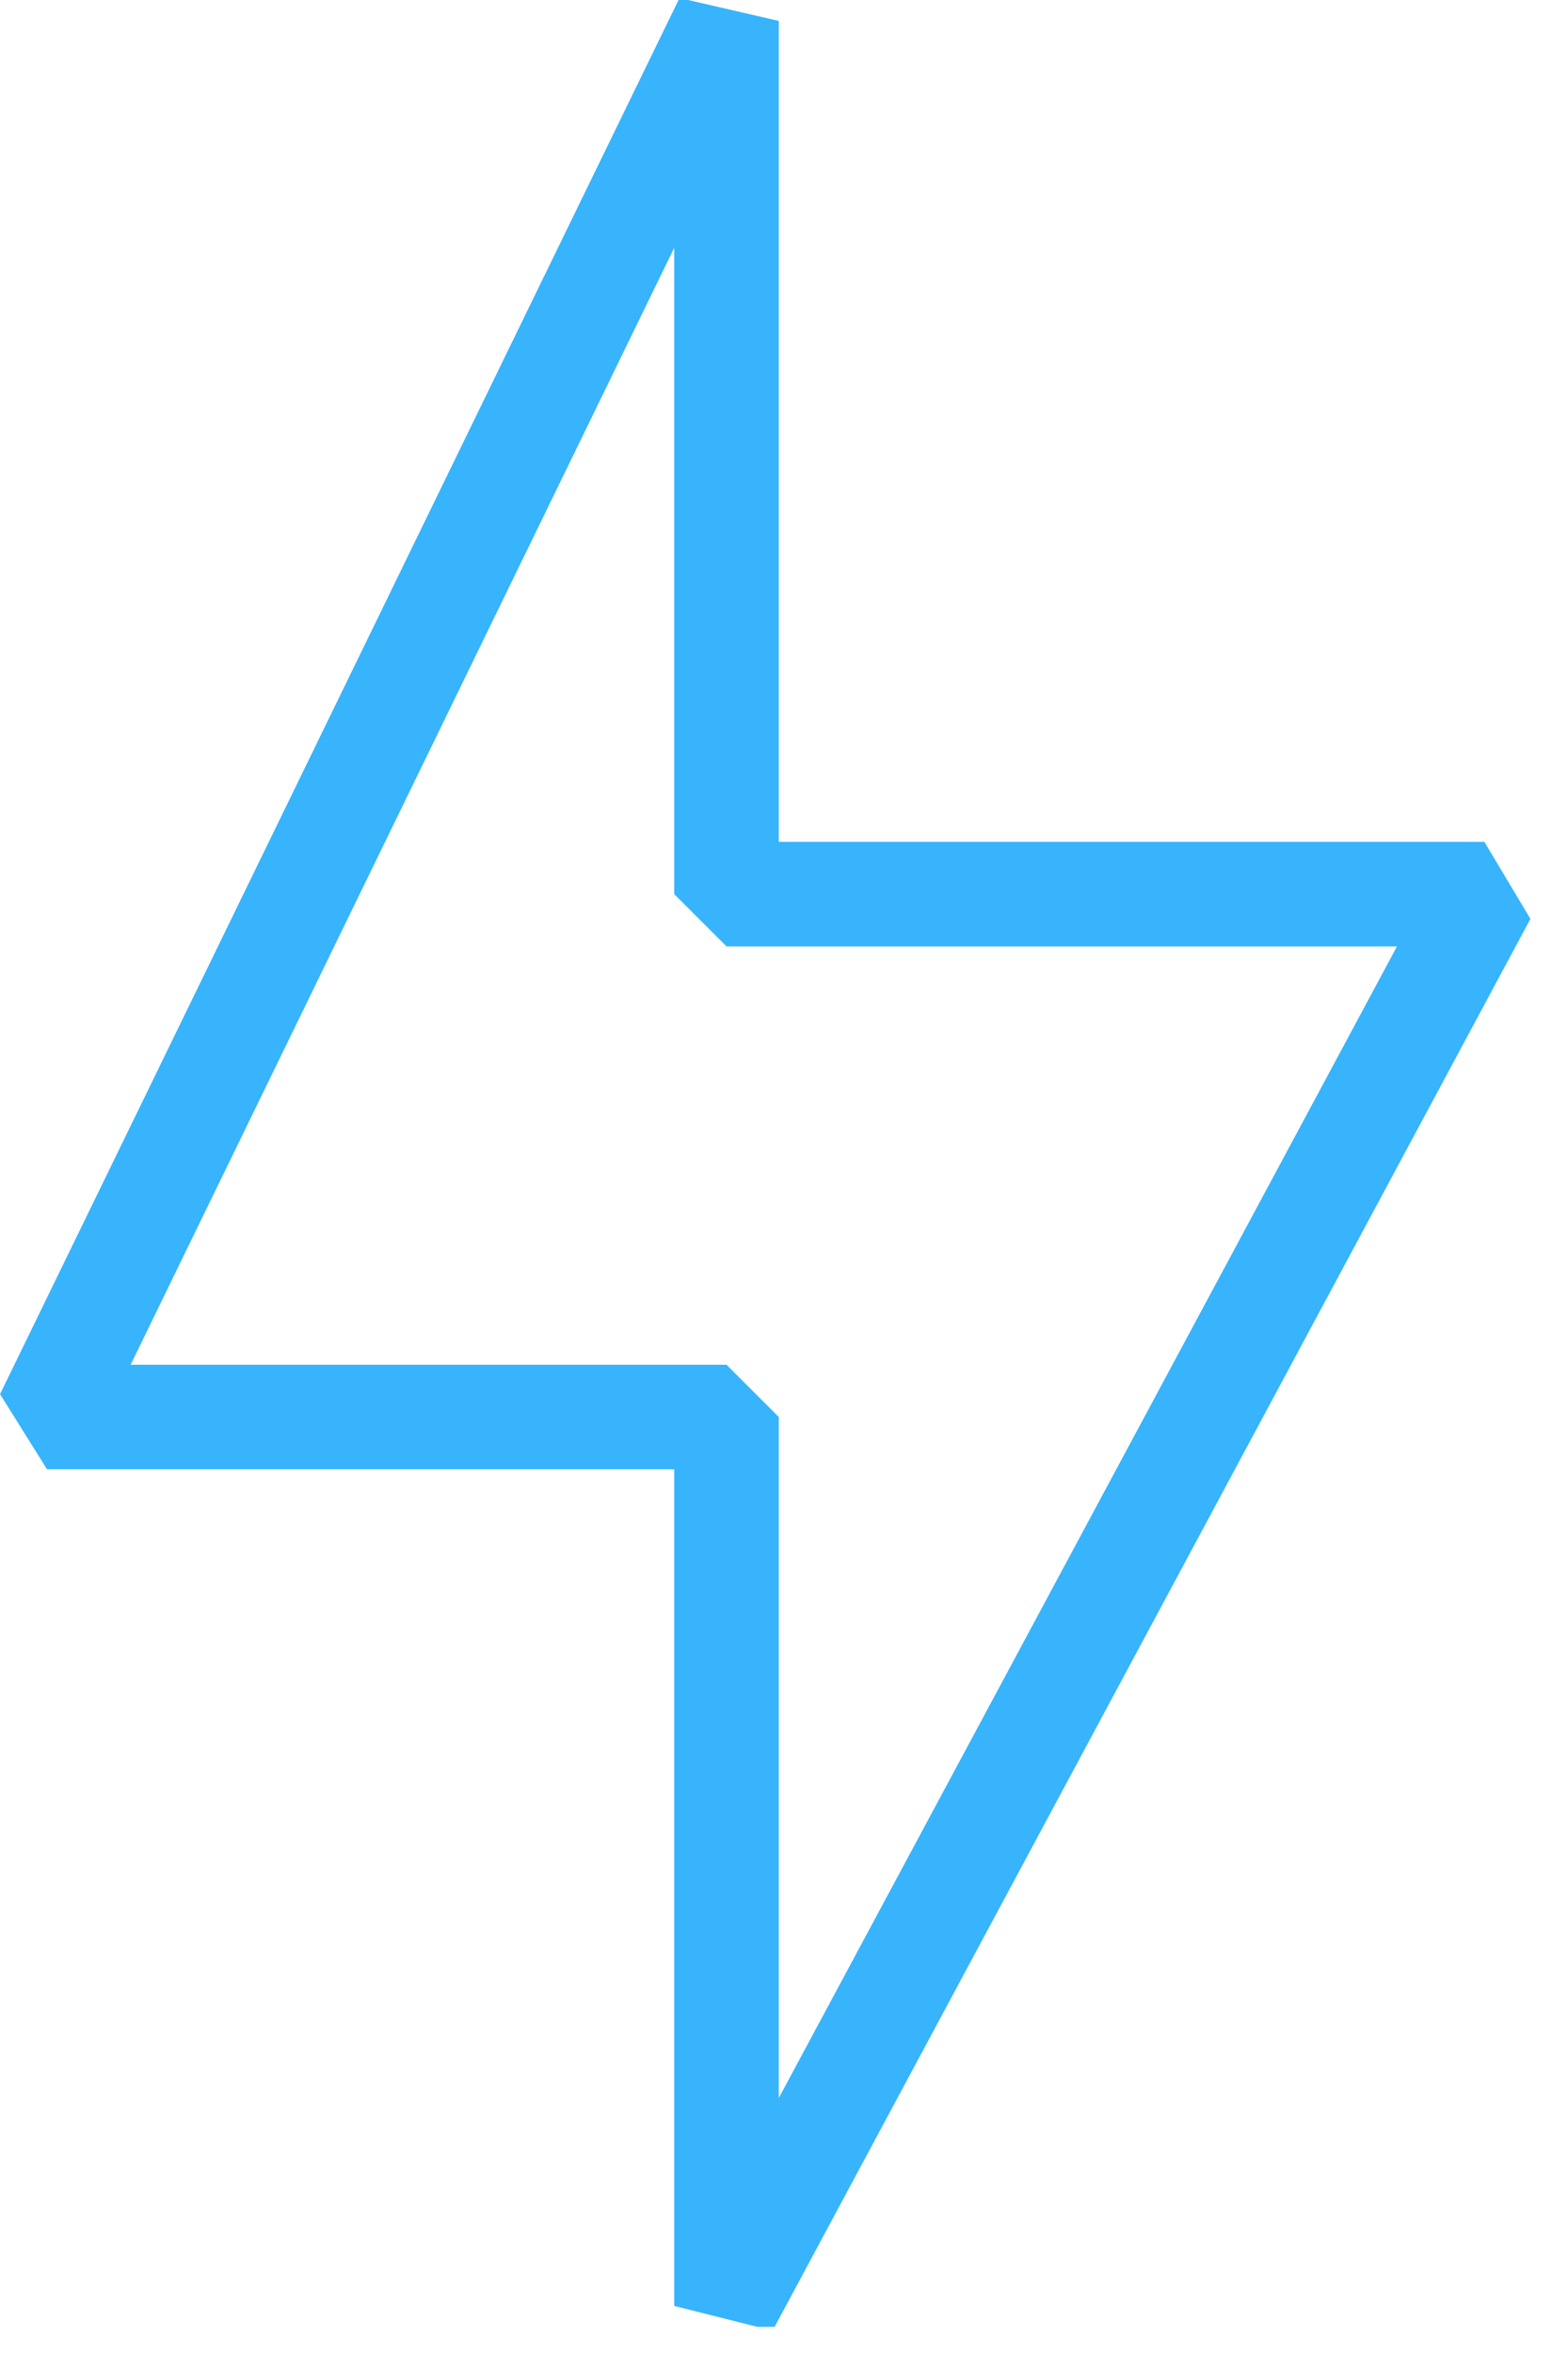 <svg width="30" height="45" viewBox="0 0 30 45" fill="none" xmlns="http://www.w3.org/2000/svg">
<g clip-path="url(#clip0)">
<path d="M13.9 44.1V27.1H0.9L13.9 0.4V17.1H28.4L13.9 44.1Z" stroke="#37B4FB" stroke-width="2" stroke-miterlimit="10" stroke-linejoin="bevel"/>
</g>
<defs>
<clipPath id="clip0">
<rect width="29.3" height="44.5" fill="white"/>
</clipPath>
</defs>
</svg>
